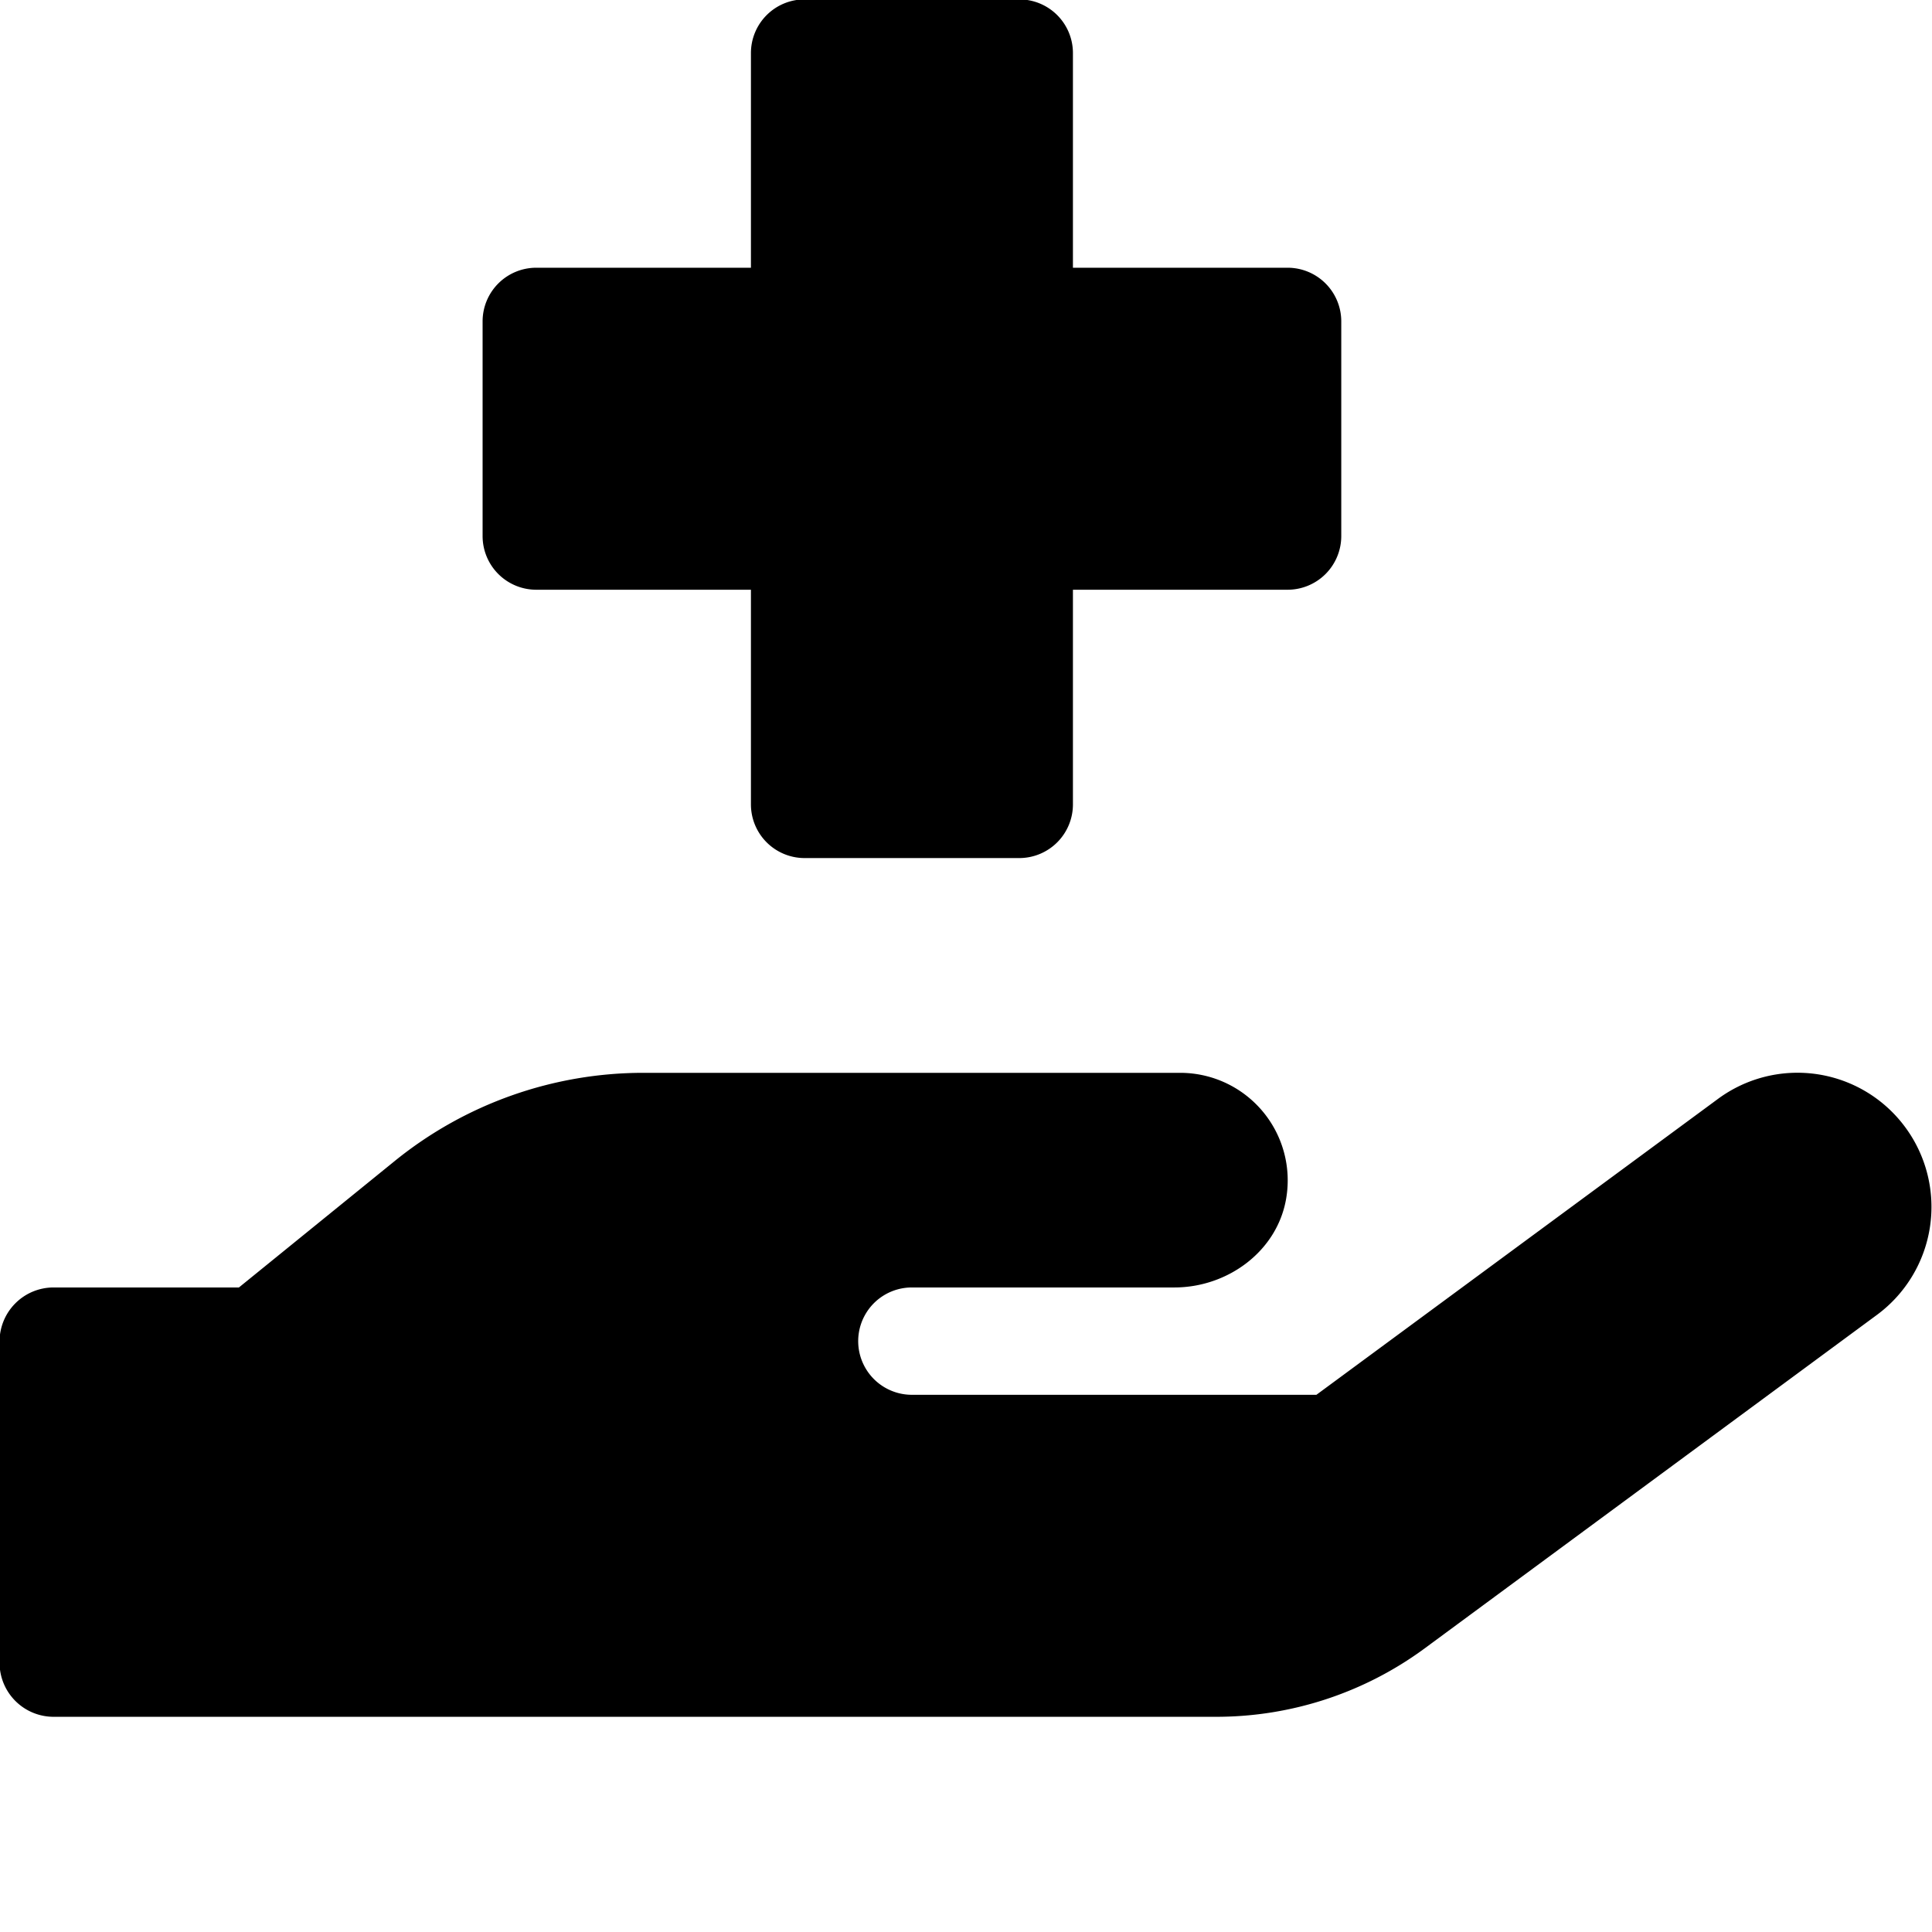 <svg xmlns="http://www.w3.org/2000/svg" viewBox="0 0 576 576"><path d="M239.88-.18a16 16 0 0 0-16 16v64h-64a16 16 0 0 0-16 16v64a16 16 0 0 0 16 16h64v64a16 16 0 0 0 16 16h64a16 16 0 0 0 16-16v-64h64a16 16 0 0 0 16-16v-64a16 16 0 0 0-16-16h-64v-64a16 16 0 0 0-16-16zM535.6 319.826a39.9 39.9 0 0 0-23.46 7.834l-119.67 88.18H271.86a16 16 0 0 1 0-32h78.24c16 0 30.75-10.87 33.37-26.61a32.06 32.06 0 0 0-31.62-37.38h-160a117.7 117.7 0 0 0-74.12 26.25l-46.5 37.74H15.87a16.11 16.11 0 0 0-16 16v96a16.11 16.11 0 0 0 16 16h347a104.8 104.8 0 0 0 61.7-20.27L559.6 392a40 40 0 0 0 8.47-55.87 39.91 39.91 0 0 0-32.47-16.304z"/></svg>